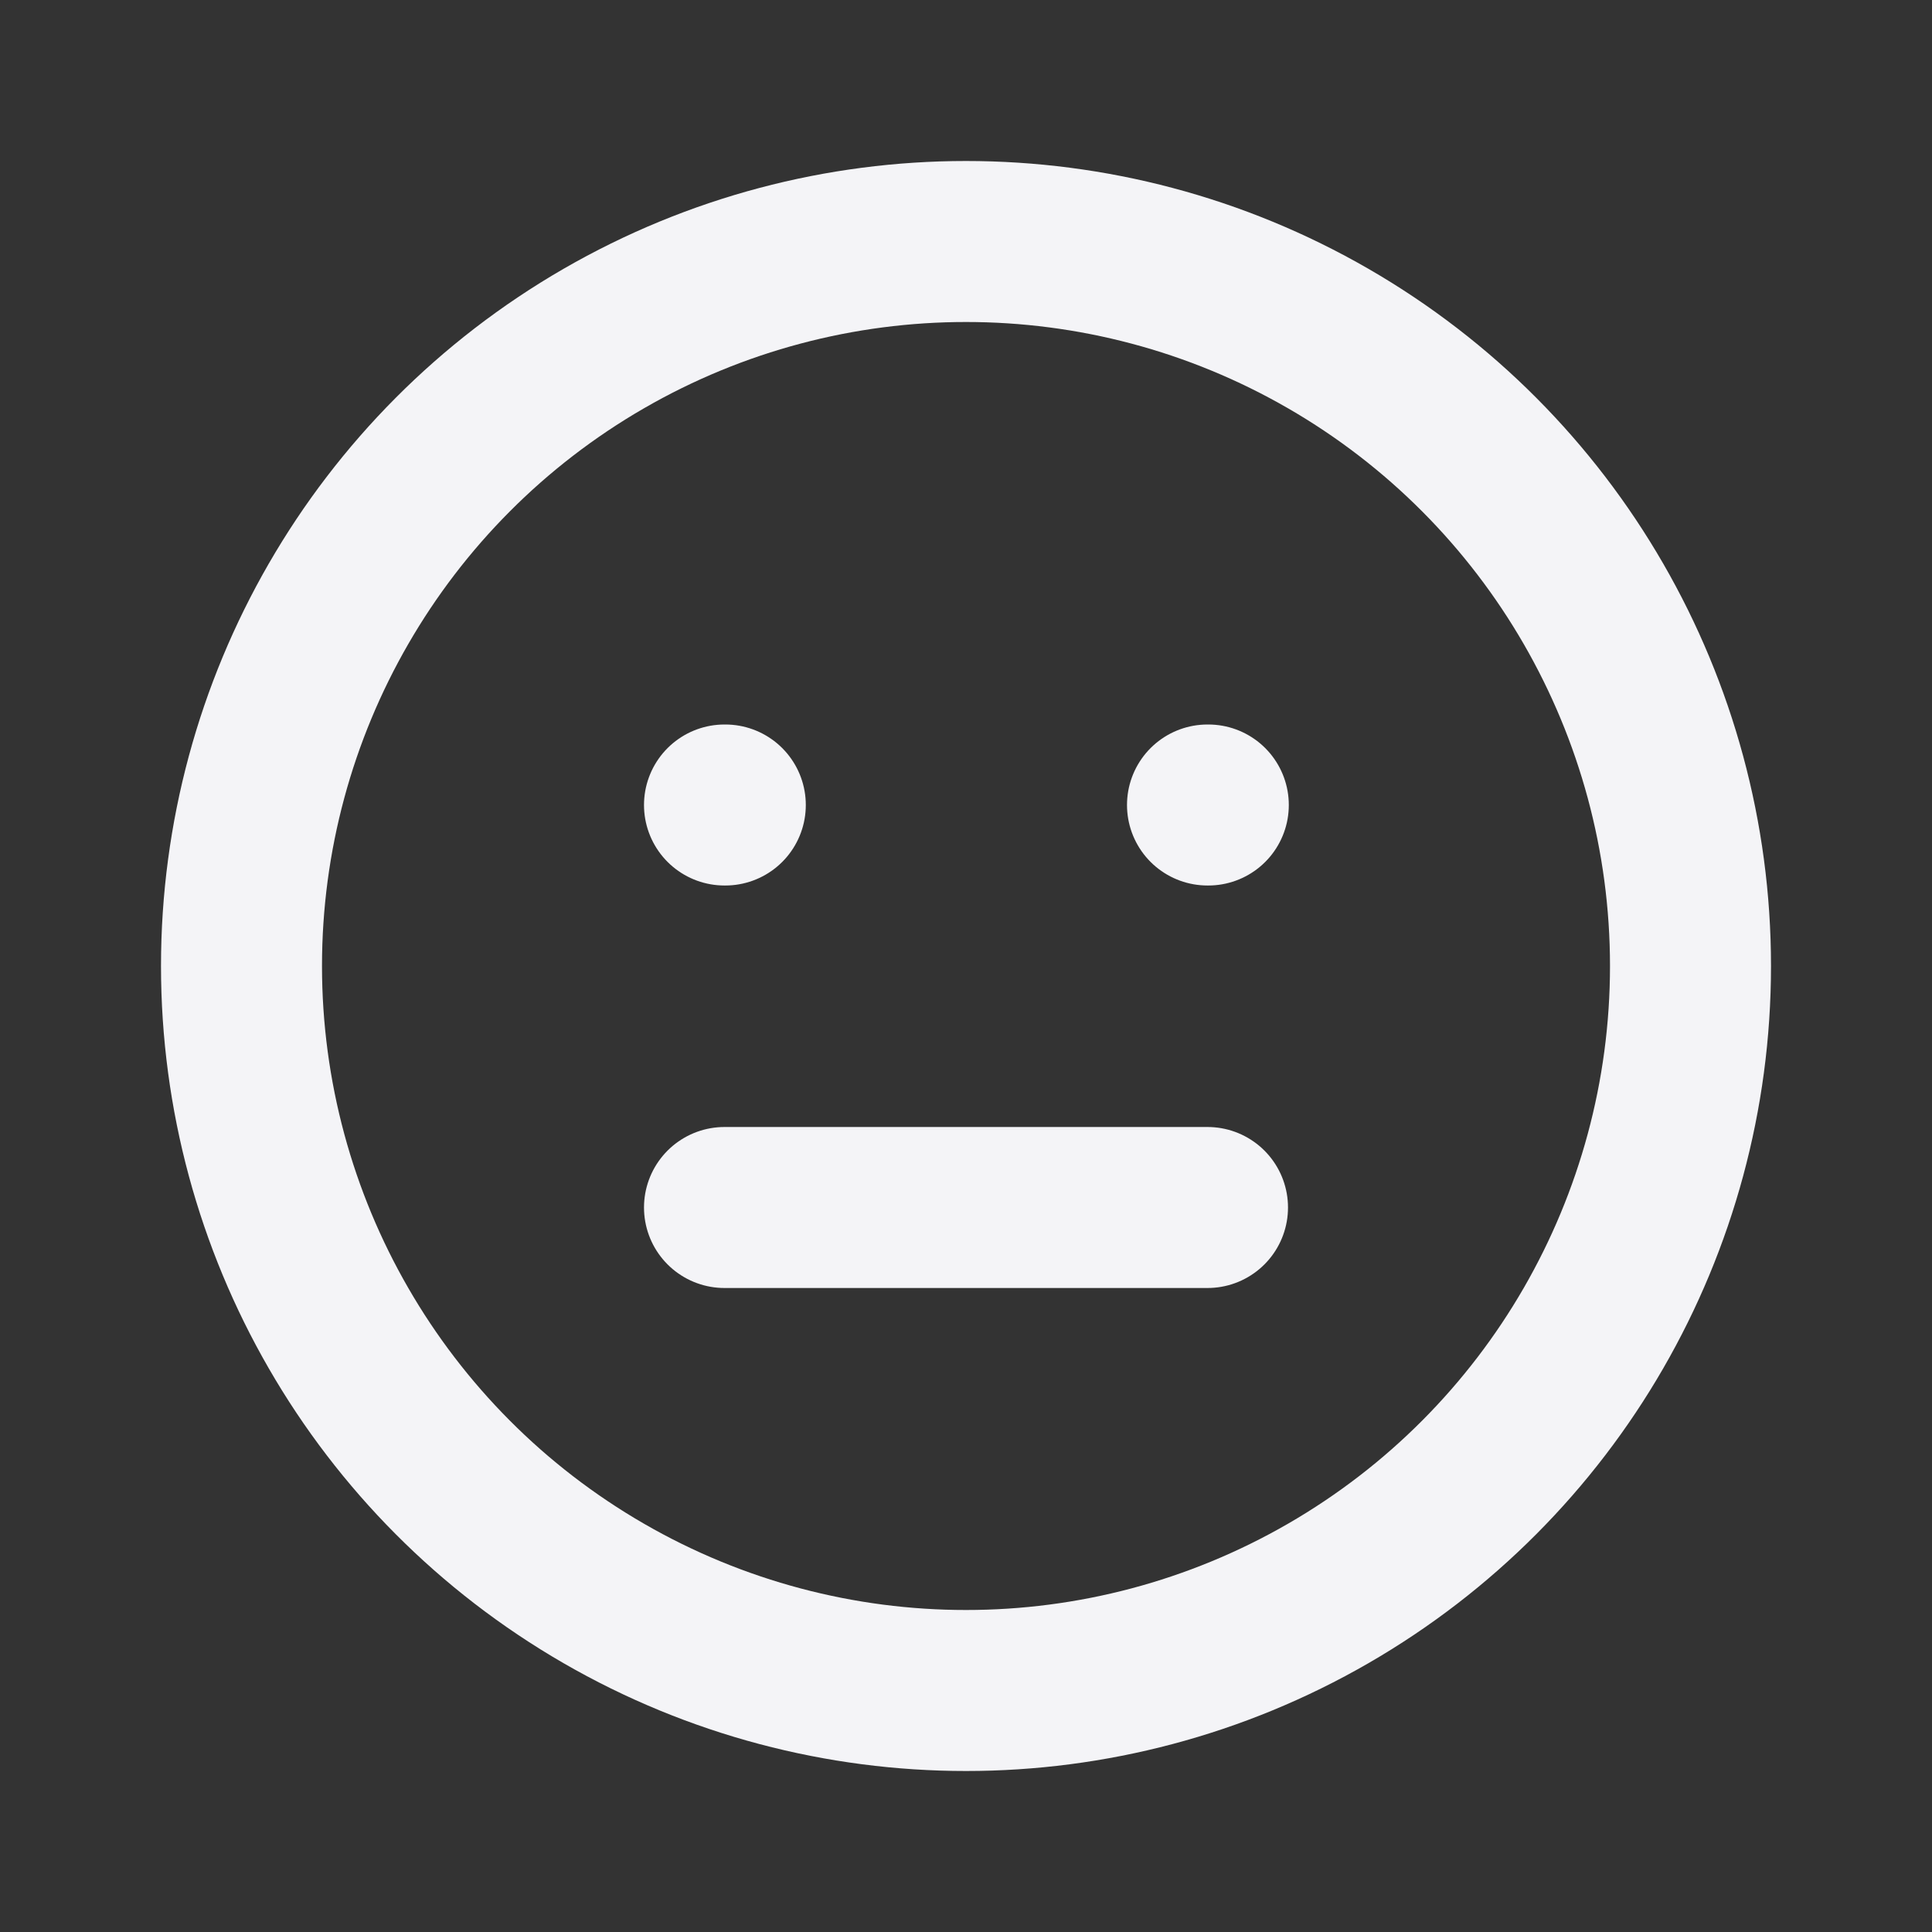 <svg fill="none" height="24" stroke="#f4f4f7" stroke-linecap="round" stroke-linejoin="round" stroke-width="2" width="24" xmlns="http://www.w3.org/2000/svg">
    <rect width="100%" height="100%" fill="#333333" stroke="none"/>
    <path d="M0 0h24v24H0z" stroke="none"/>
    <circle cx="12" cy="12" r="9"/>
    <path d="M9 10h.01M15 10h.01M9 15h6"/>
</svg>
